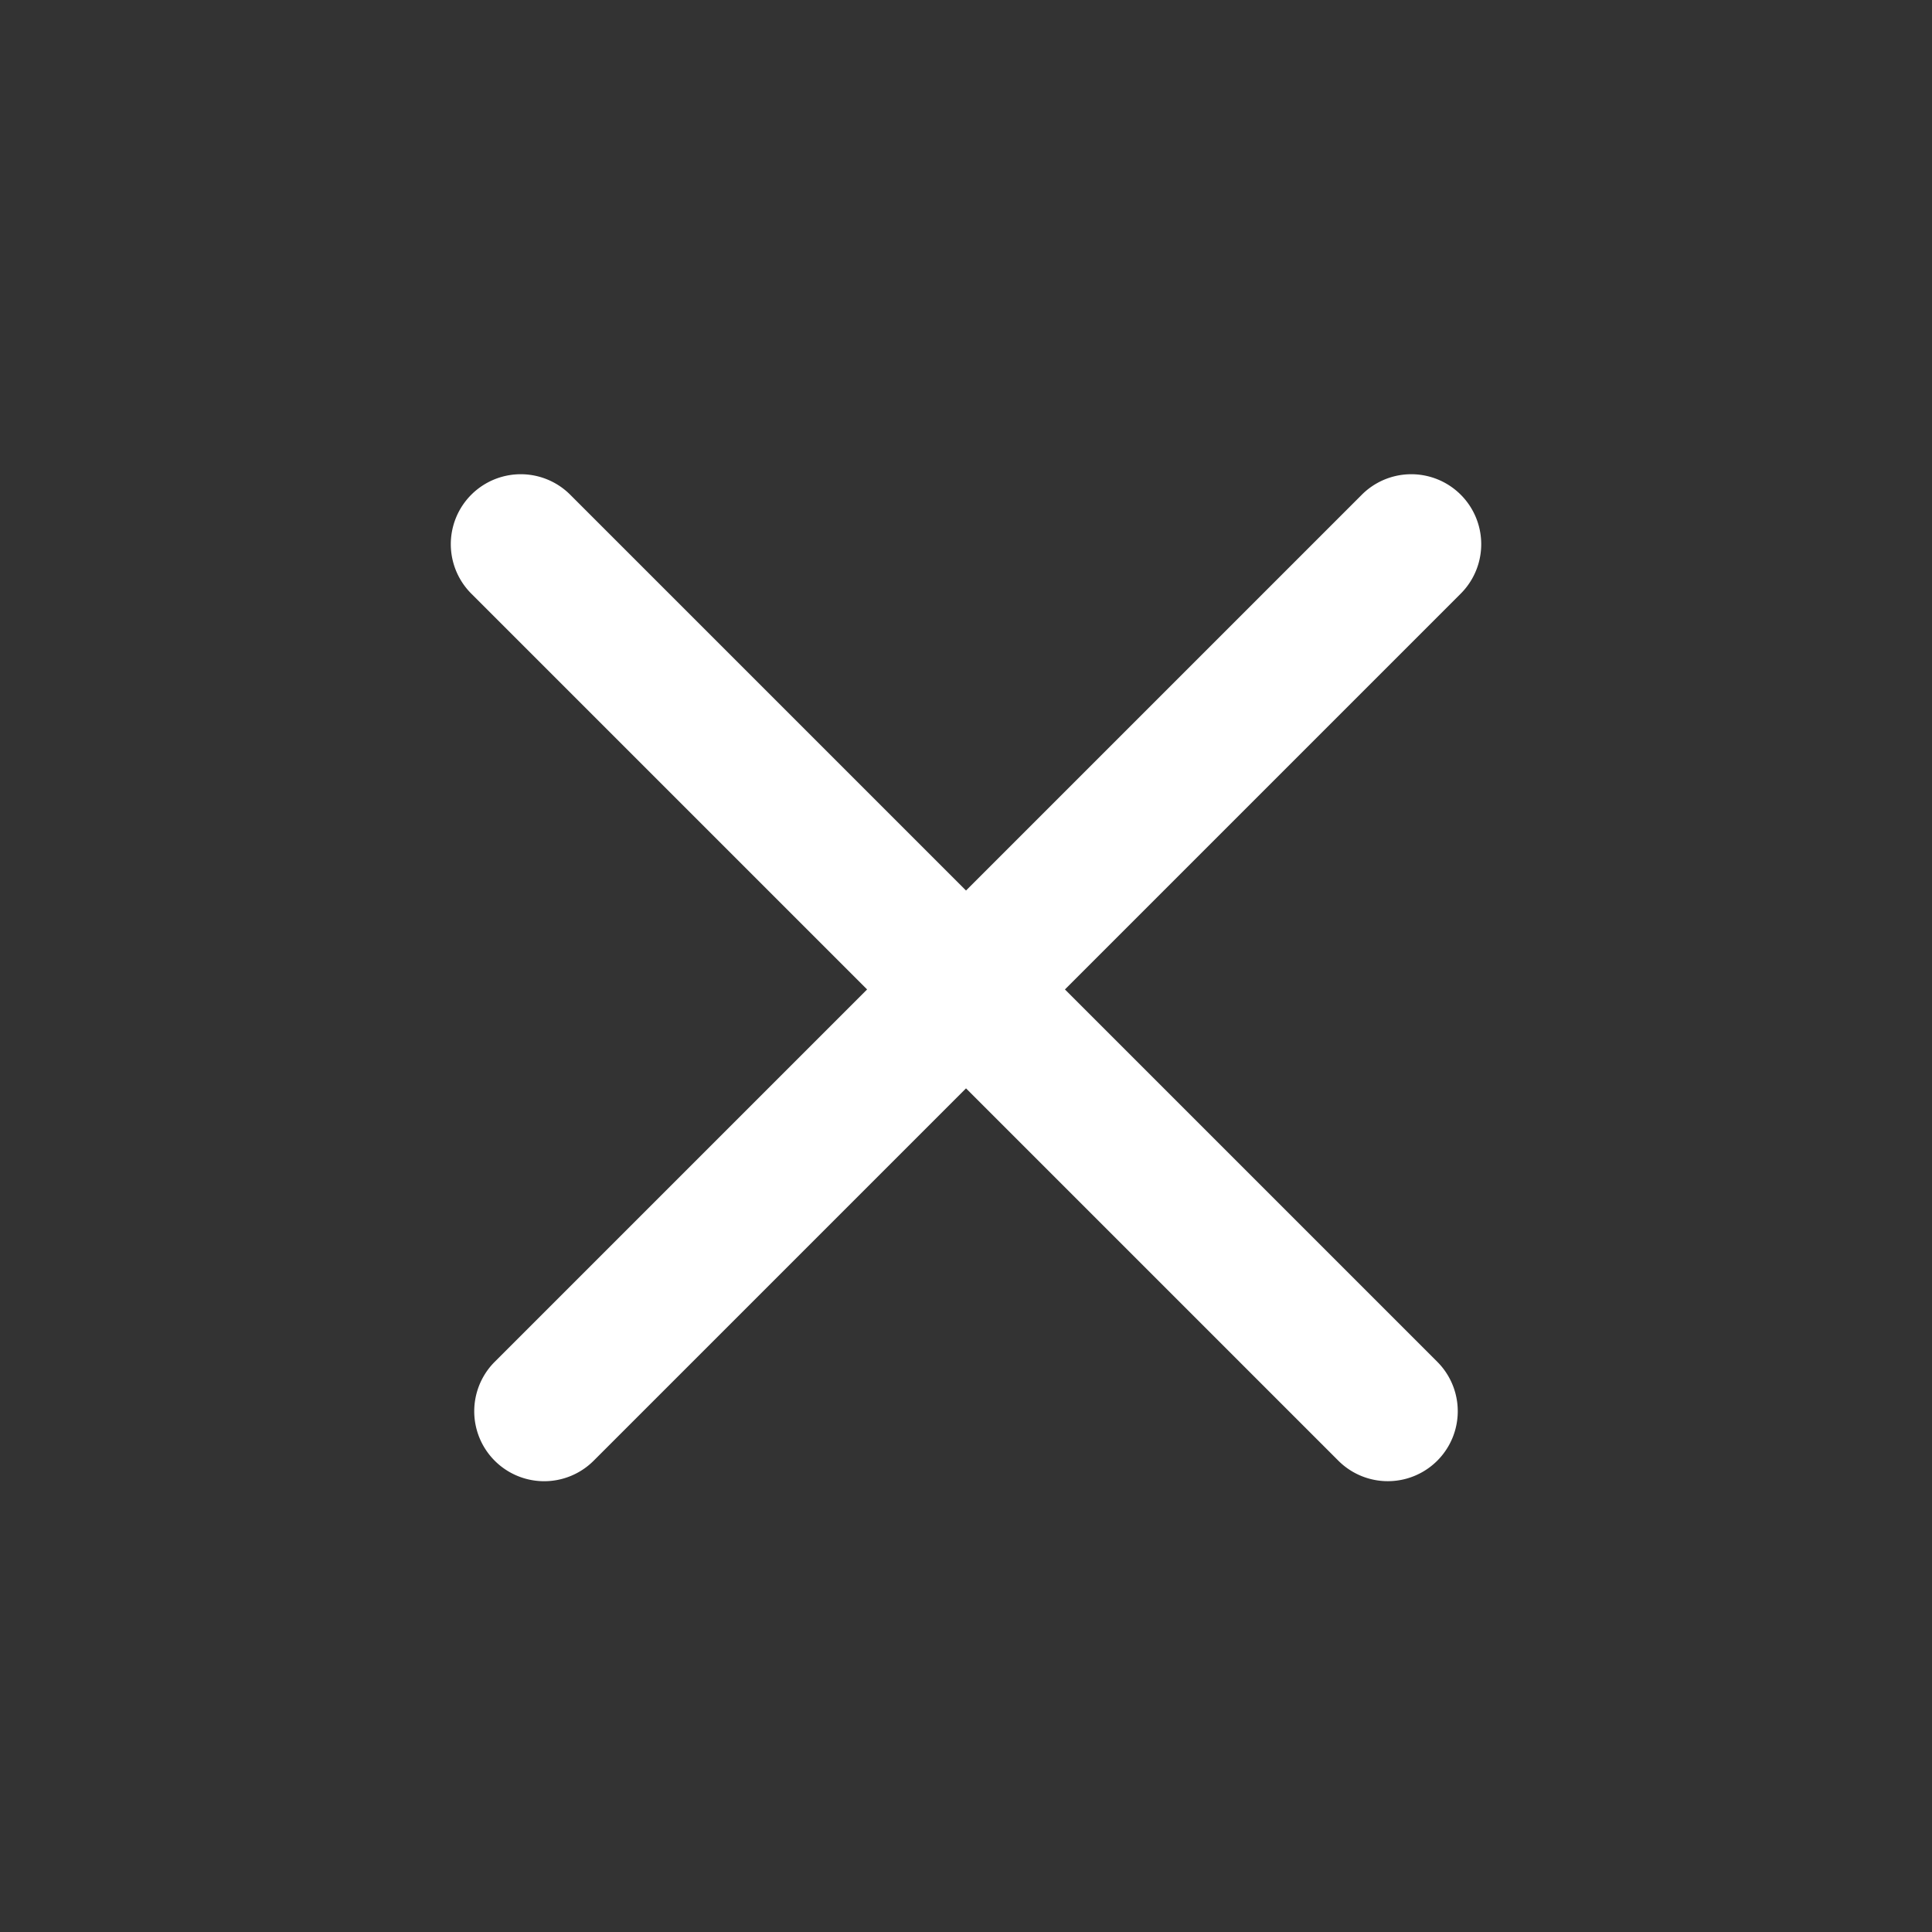 <svg xmlns="http://www.w3.org/2000/svg" width="39.002" height="39.002" viewBox="0 0 39.002 39.002"><rect x="0" y="0" width="39.002" height="39.002" fill="#333333" stroke="none"/><g transform="translate(-0.263 19.907) rotate(-45)"><path d="M12.043,26.166V15.536H1.412a1.412,1.412,0,1,1,0-2.824H12.043V1.412a1.412,1.412,0,0,1,2.824,0v11.3h11.3a1.412,1.412,0,1,1,0,2.824h-11.3v10.63a1.412,1.412,0,0,1-2.824,0Z" transform="translate(0.473 -0.101)" fill="#fff"/></g></svg>